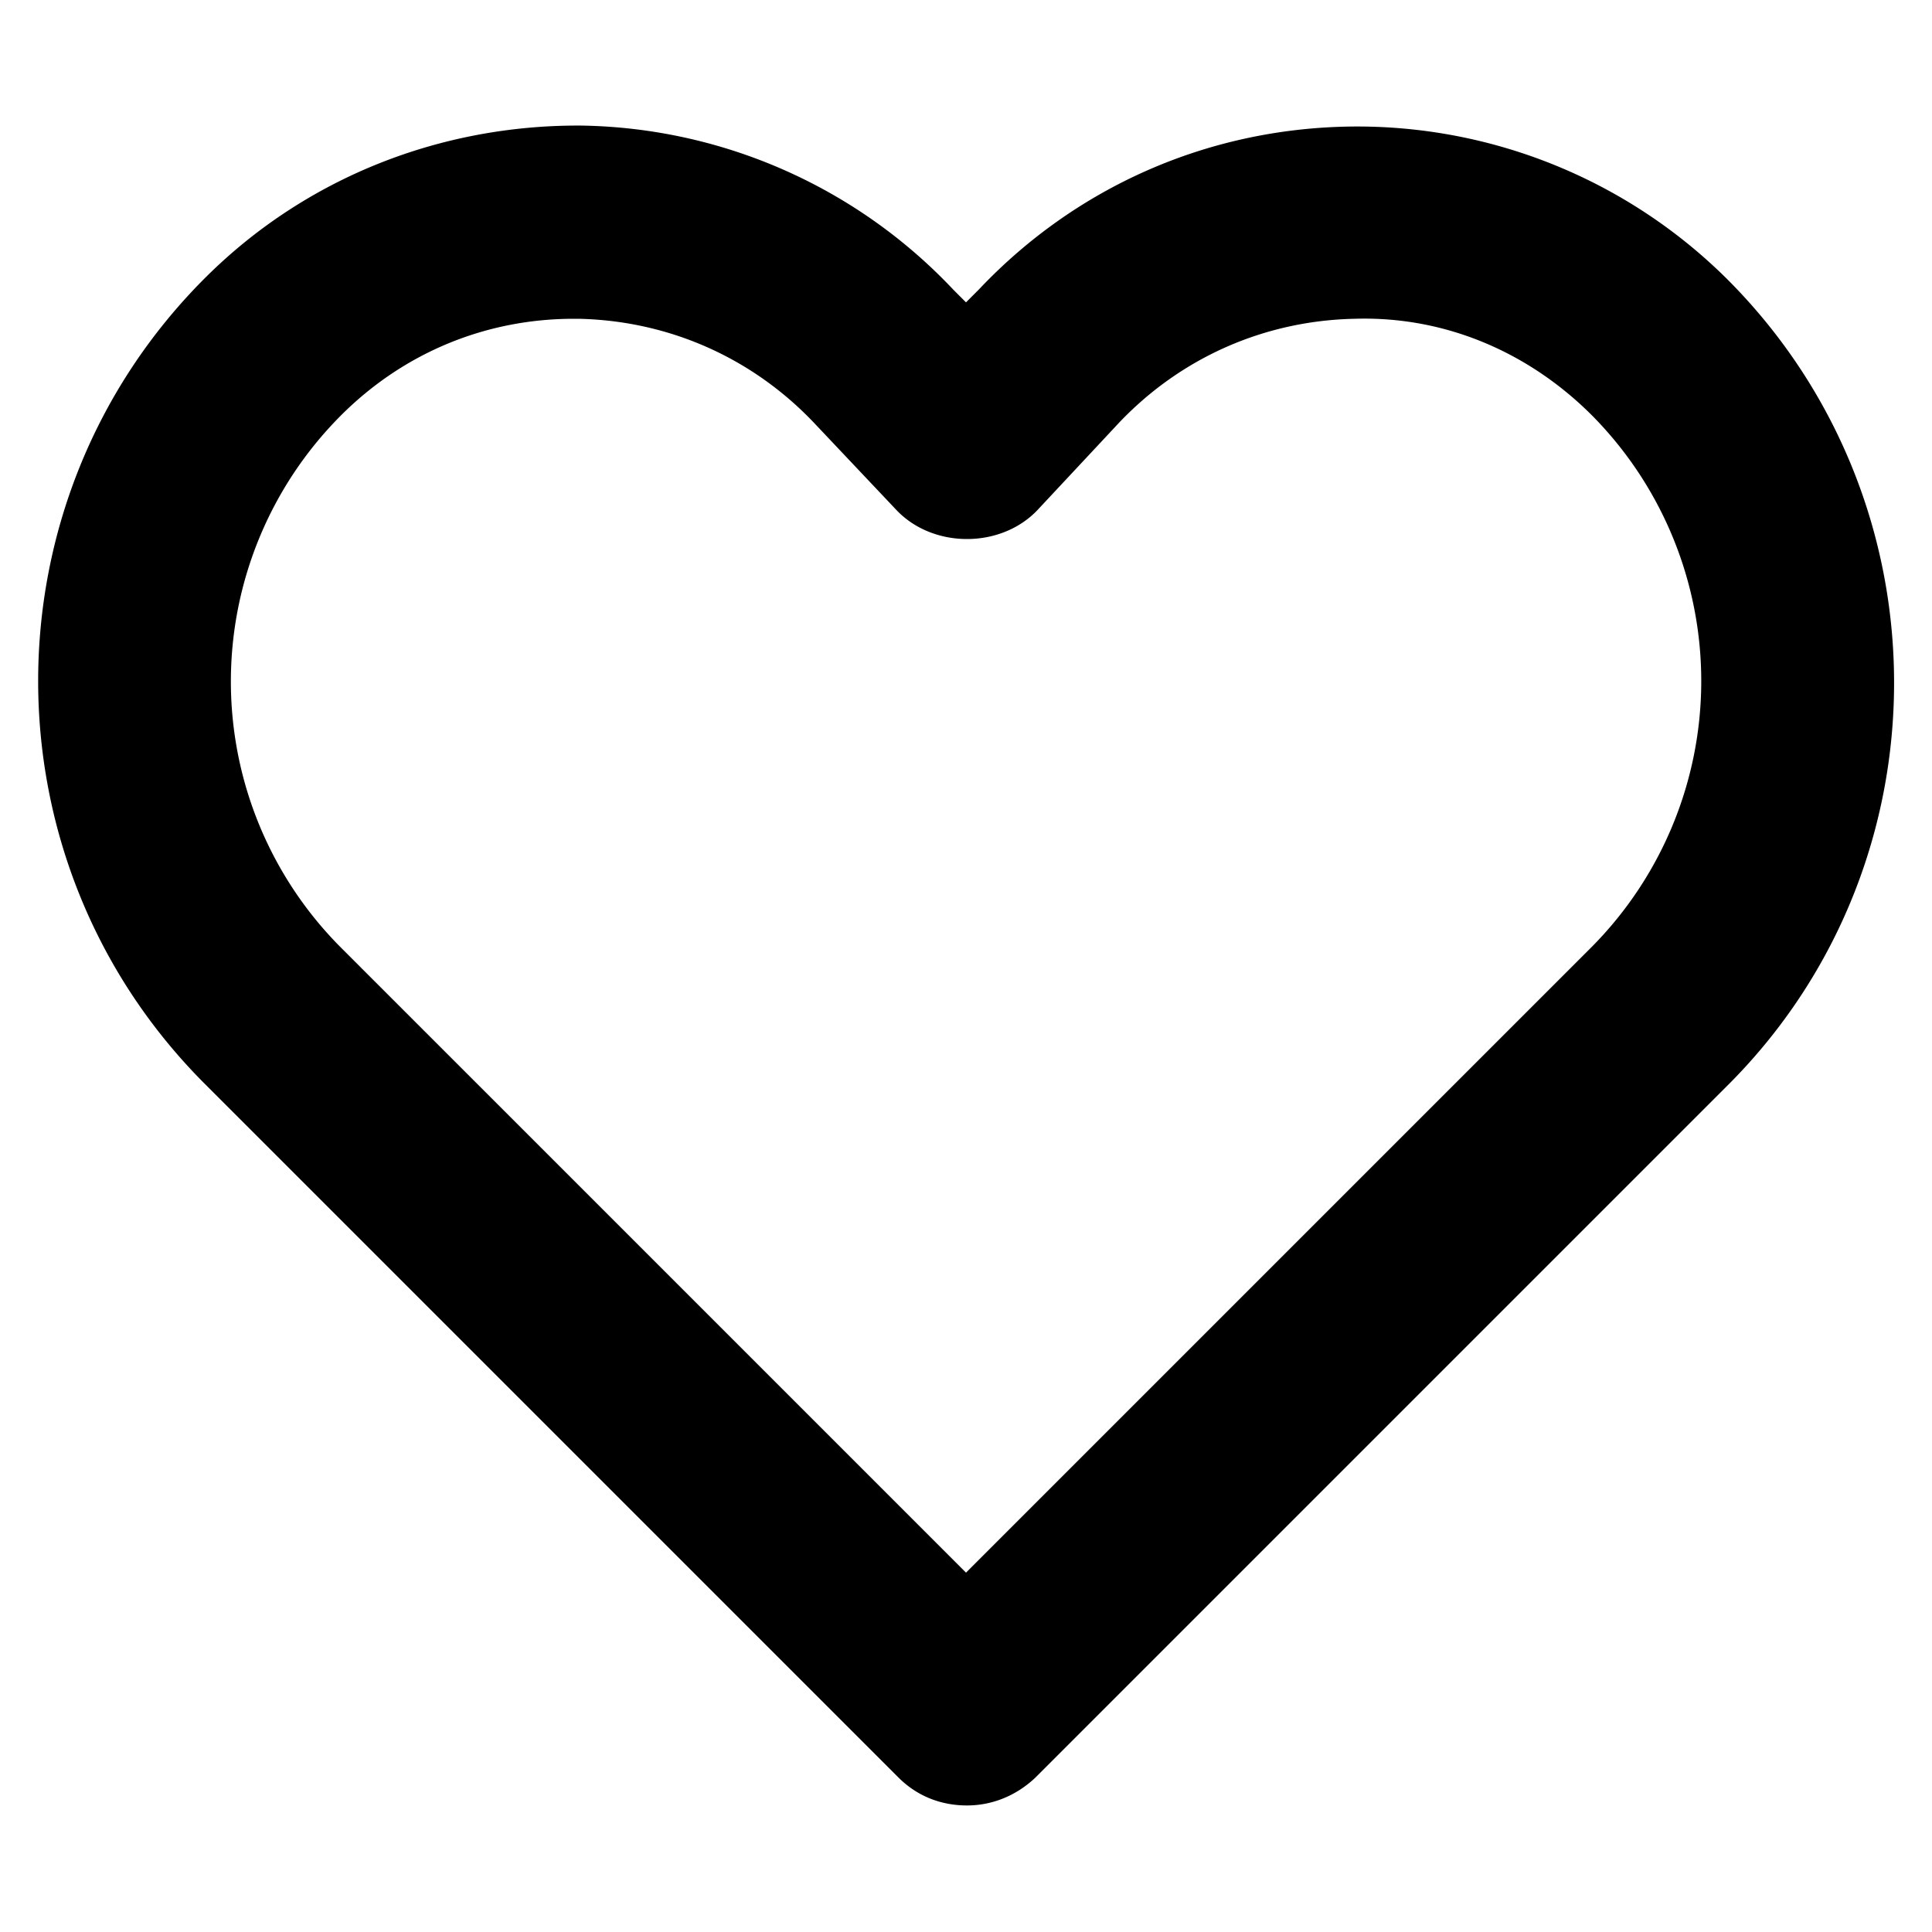<svg viewBox="0 0 20 20"><path d="M17.88 2.89a5.431 5.431 0 0 0-3.9-1.58c-1.47.02-2.84.62-3.85 1.69l-.13.13L9.87 3a5.405 5.405 0 0 0-3.85-1.7c-1.46-.01-2.86.54-3.9 1.58-2.3 2.3-2.3 6.04 0 8.34L9.3 18.4c.2.2.45.29.71.29s.51-.1.71-.29l7.18-7.18c2.28-2.29 2.28-6.03-.02-8.33zm-1.41 6.92L10 16.28 3.53 9.81a3.899 3.899 0 0 1 0-5.51c.65-.65 1.5-1 2.41-1h.05c.93.02 1.79.4 2.43 1.07l.86.91c.38.4 1.08.4 1.46 0l.85-.91c.64-.67 1.5-1.05 2.43-1.07.93-.03 1.8.34 2.46 1a3.908 3.908 0 0 1-.01 5.51z"/></svg>